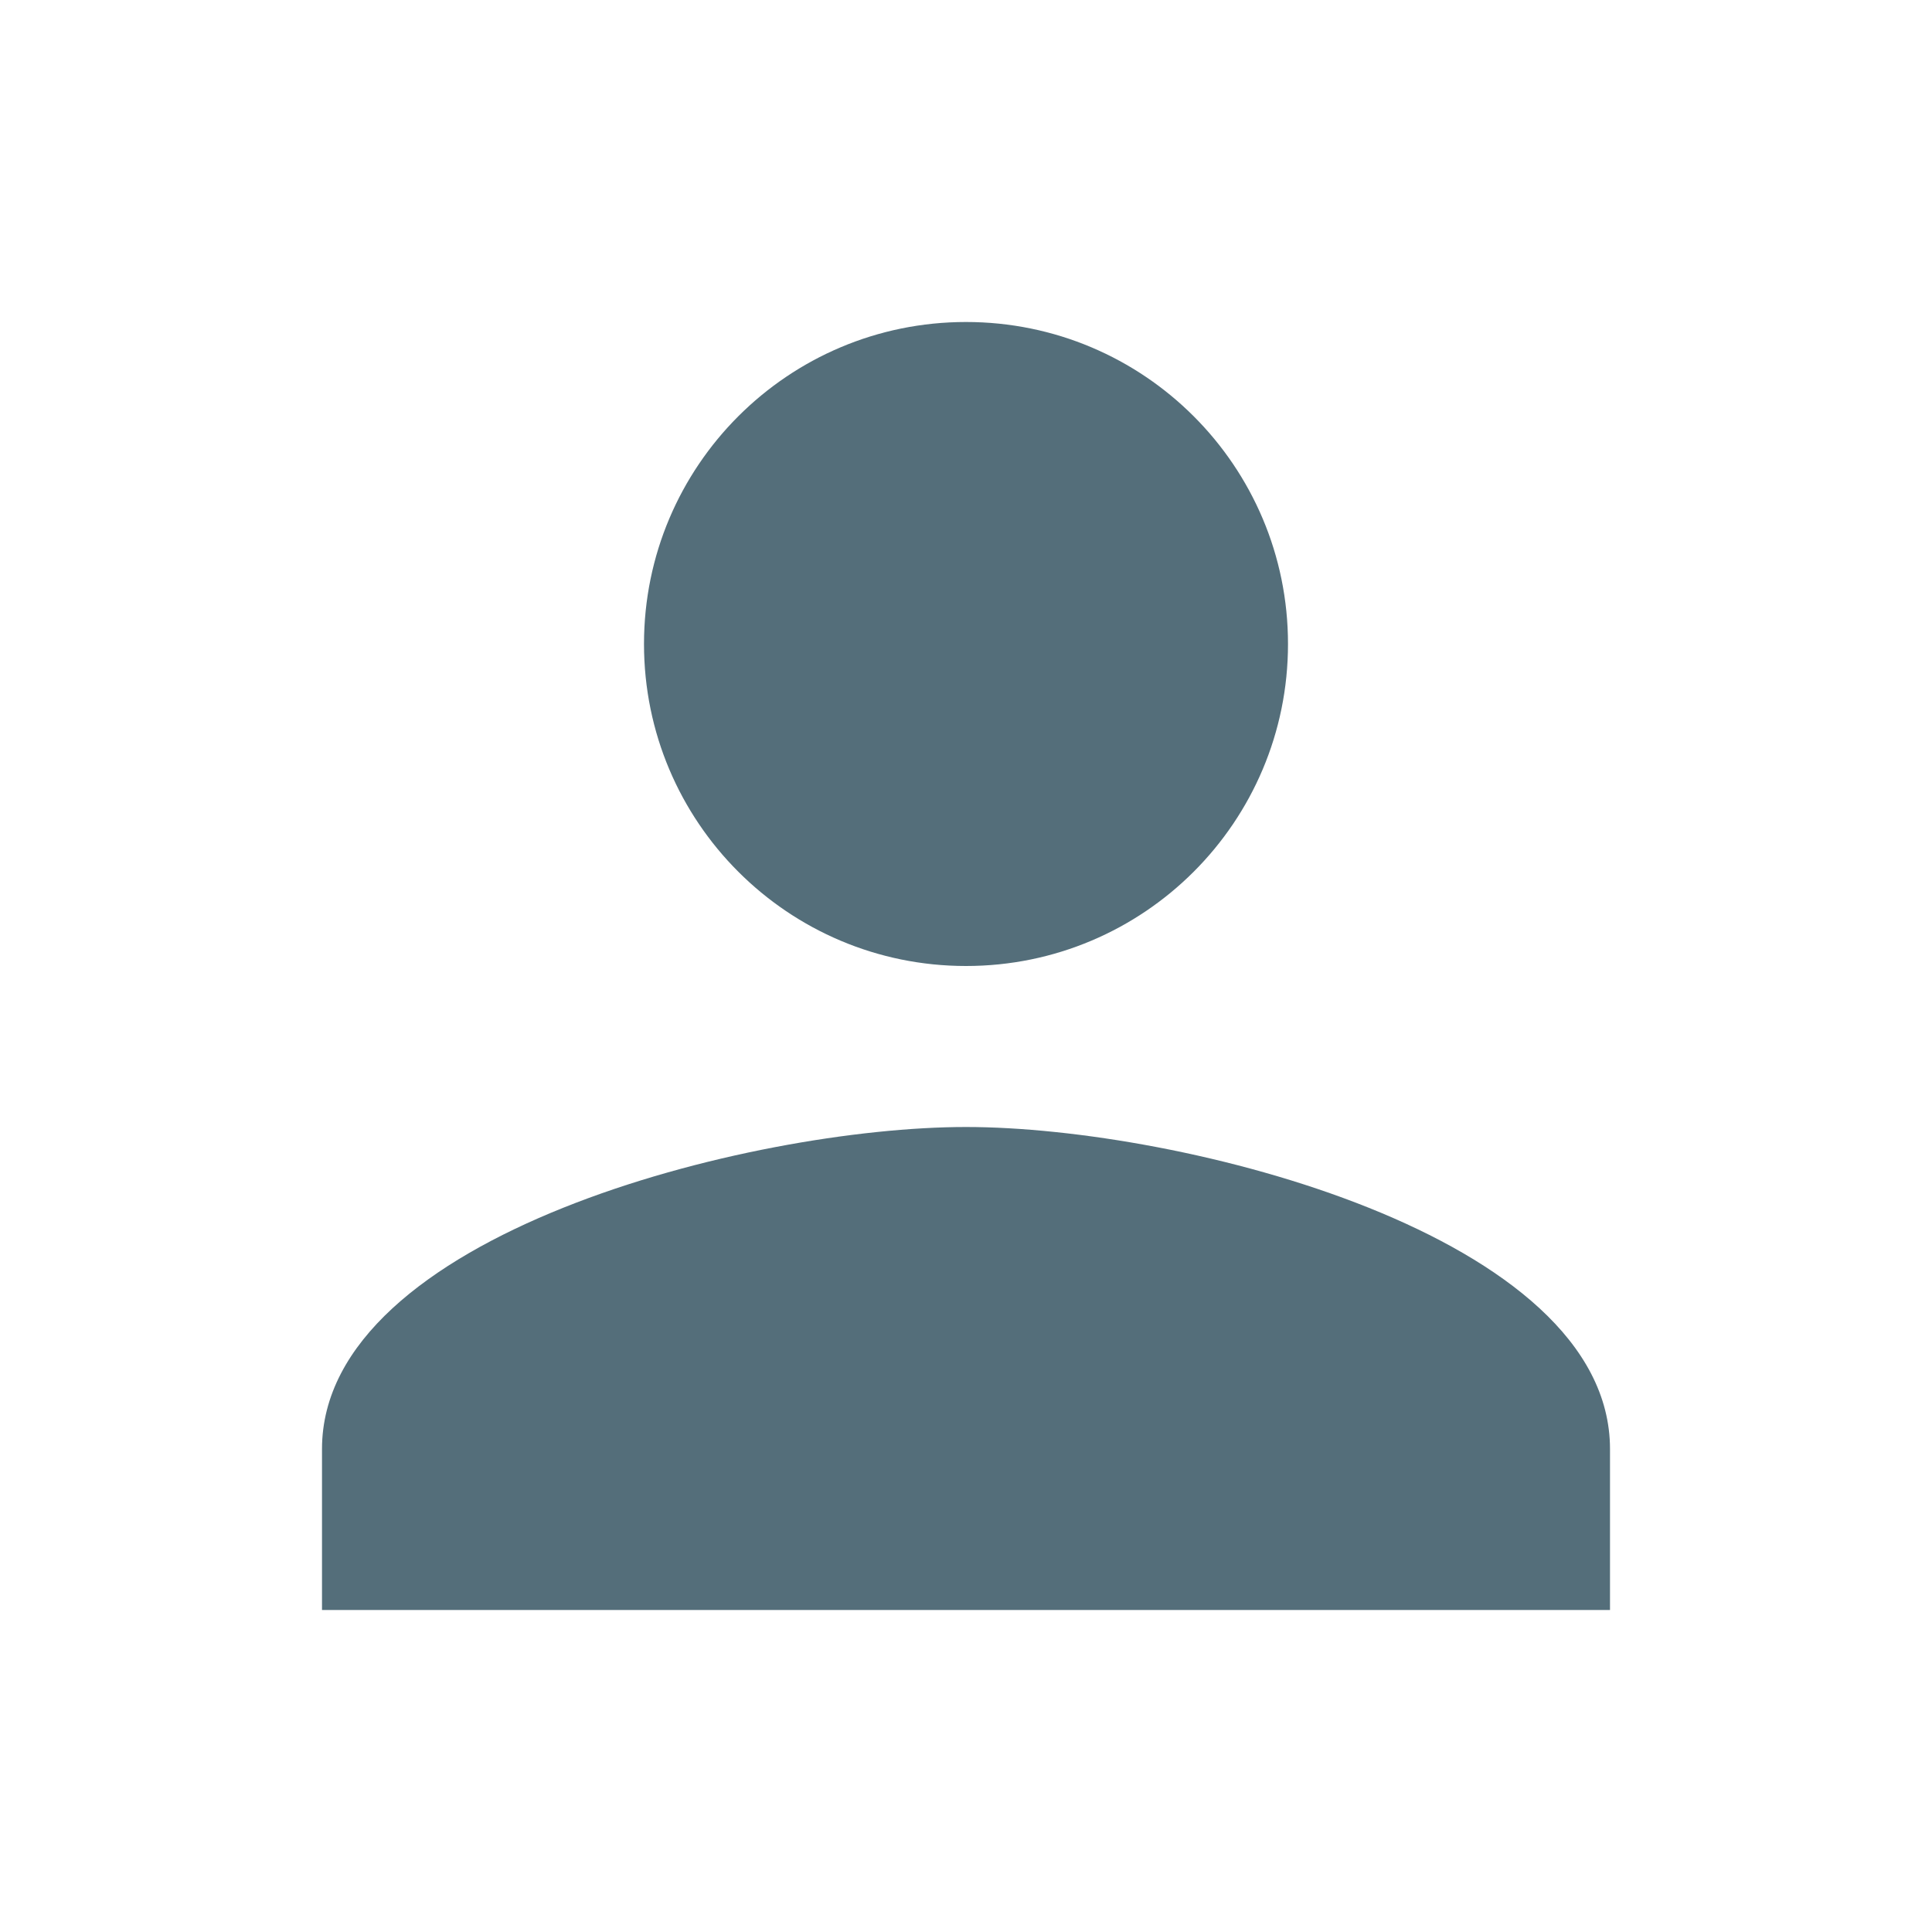 <svg xmlns="http://www.w3.org/2000/svg" height="24px" viewBox="0 0 24 24" width="24px" fill="#546E7A">
    <path d="M0 0h24v24H0z" fill="none" />
    <path d="M12 12c2.21 0 4-1.79 4-4s-1.79-4-4-4-4 1.79-4 4 1.79 4 4 4zm0 2c-2.67 0-8 1.34-8 4v2h16v-2c0-2.66-5.33-4-8-4z" />
</svg>

